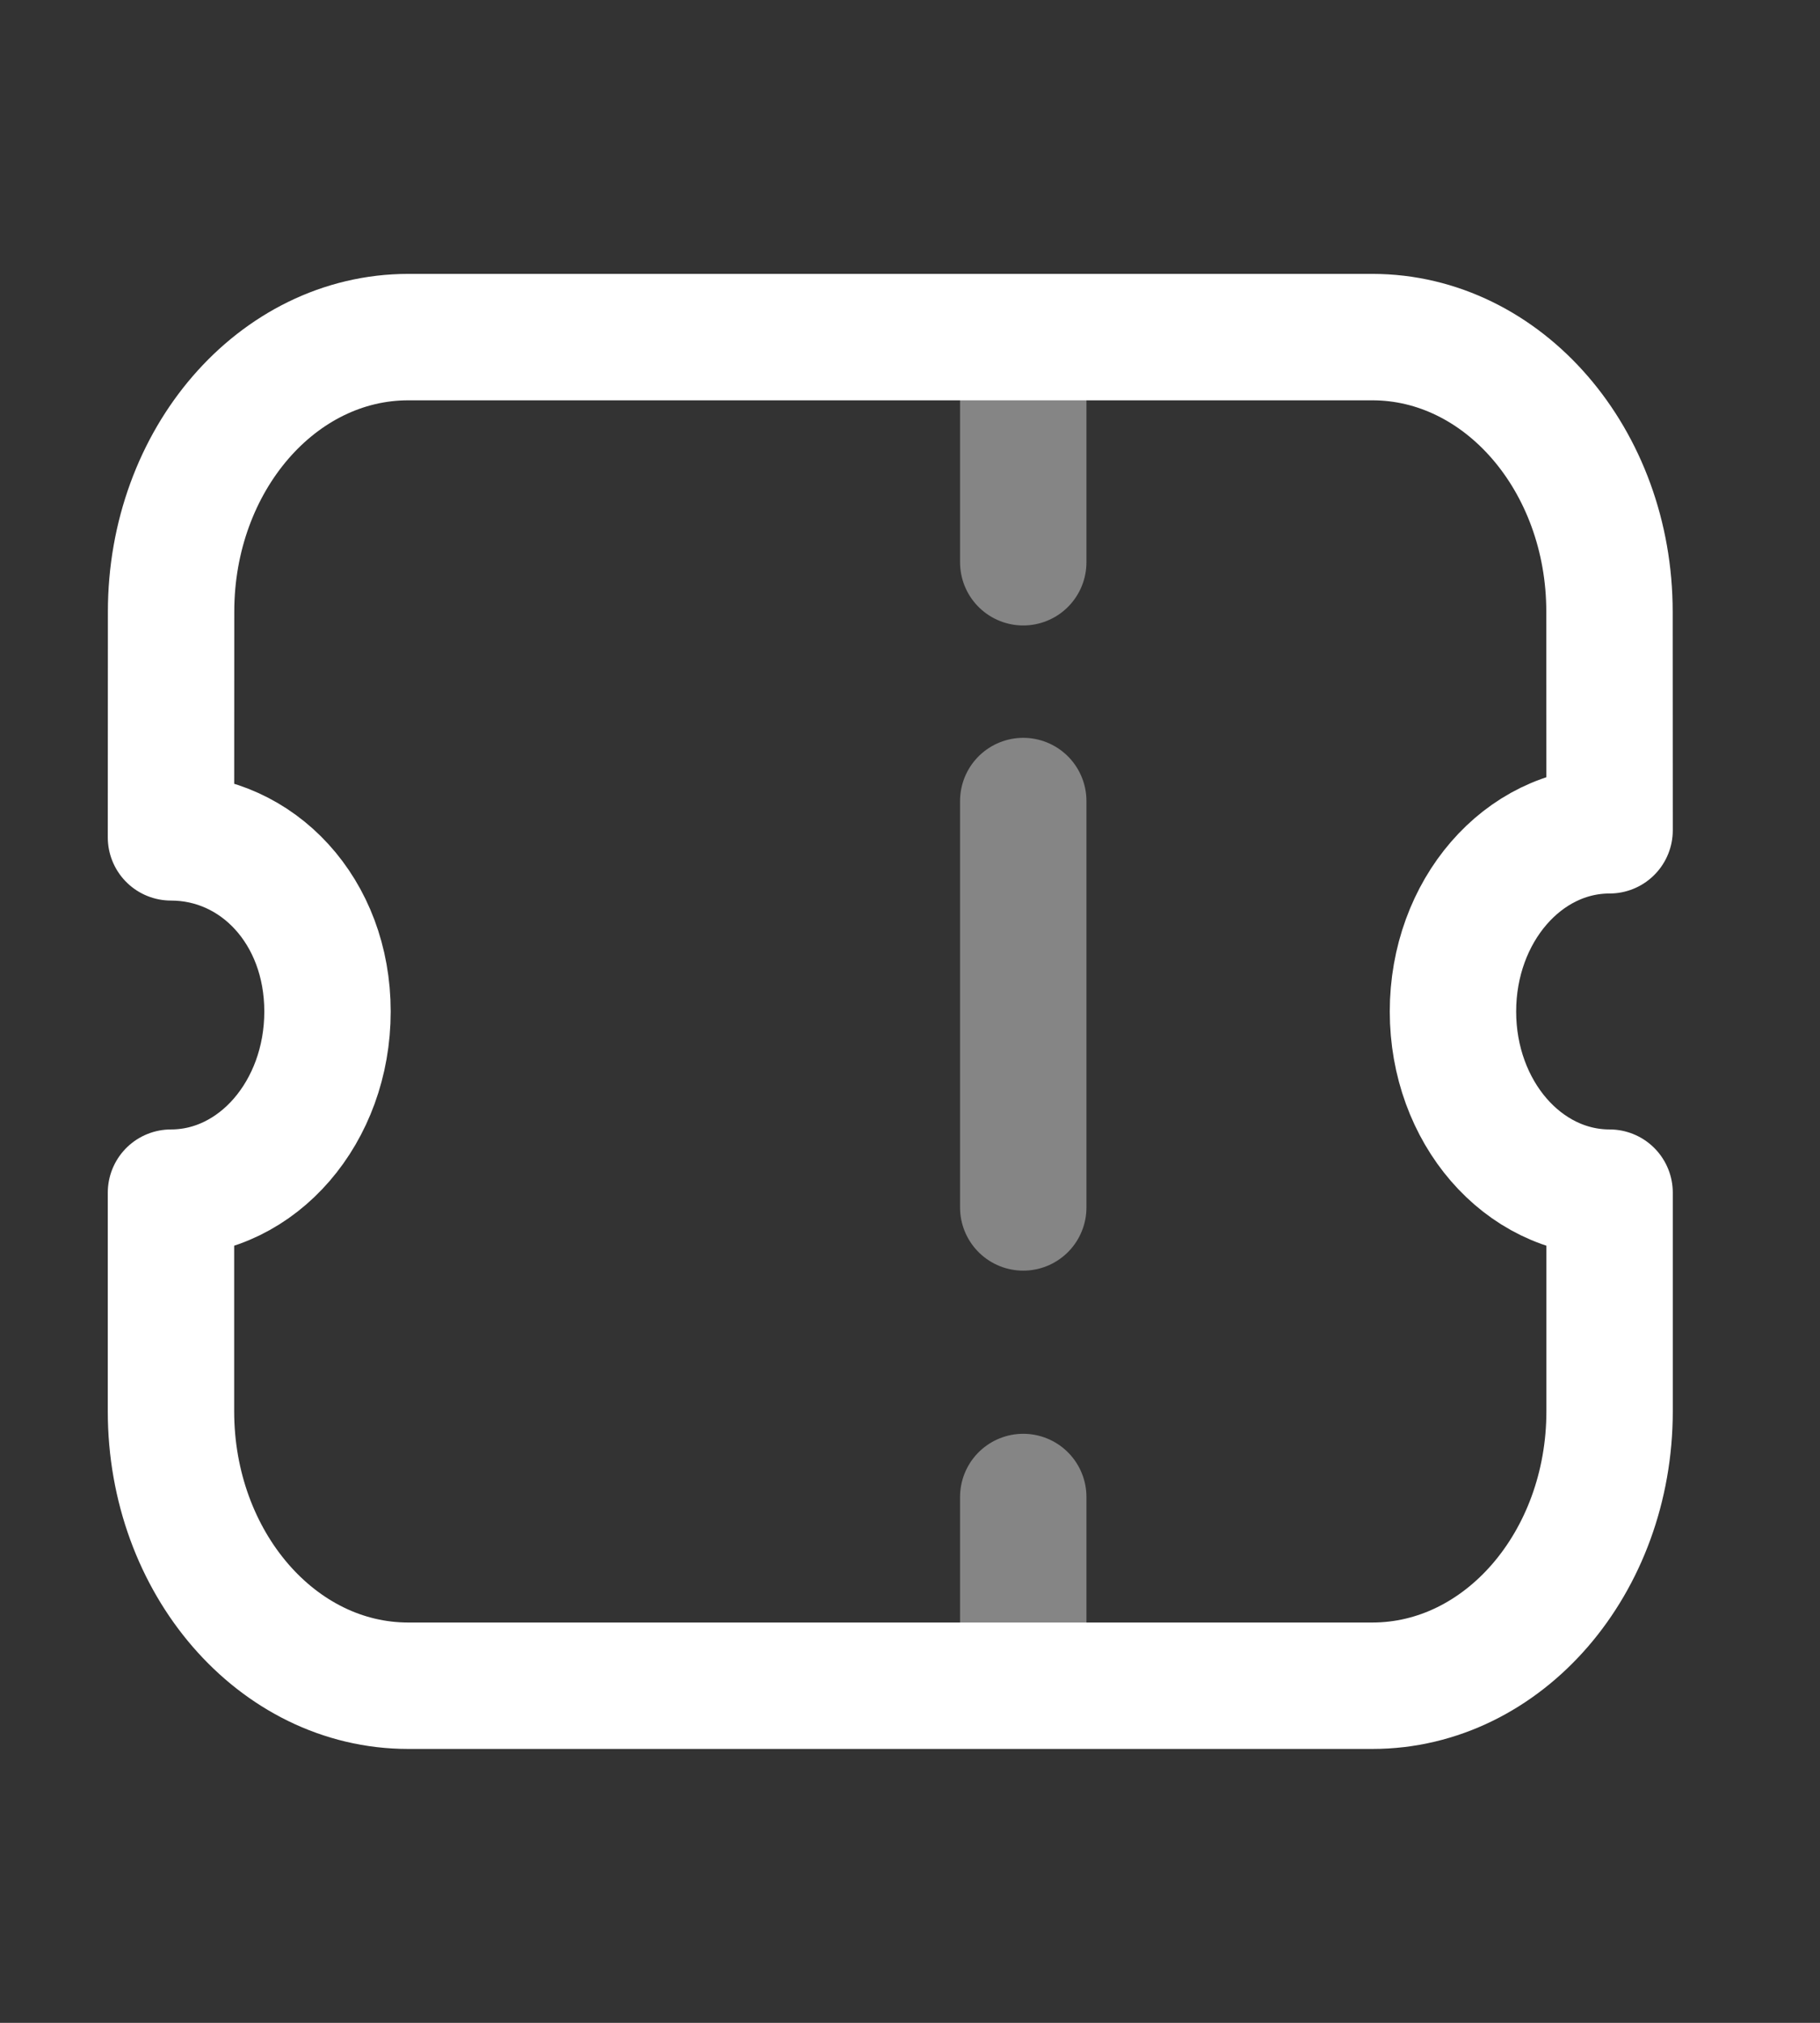 <svg width="18" height="20" viewBox="0 0 18 20" fill="none" xmlns="http://www.w3.org/2000/svg">
<rect x="0" y="0" width="18" height="20" fill="#333333" stroke="none"/>
<path opacity="0.4" d="M10.12 3.542V5.559" stroke="white" stroke-width="1.25" stroke-linecap="round" stroke-linejoin="round"/>
<path opacity="0.4" d="M10.12 14.801V16.488" stroke="white" stroke-width="1.25" stroke-linecap="round" stroke-linejoin="round"/>
<path opacity="0.4" d="M10.12 11.938V7.92" stroke="white" stroke-width="1.25" stroke-linecap="round" stroke-linejoin="round"/>
<path fill-rule="evenodd" clip-rule="evenodd" d="M13.573 16.667C14.869 16.667 15.919 15.452 15.919 13.953V11.792C15.061 11.792 14.37 10.993 14.37 10.001C14.37 9.009 15.061 8.209 15.919 8.209L15.918 6.048C15.918 4.548 14.867 3.333 13.572 3.333H4.038C2.742 3.333 1.692 4.548 1.692 6.048L1.691 8.279C2.549 8.279 3.239 9.009 3.239 10.001C3.239 10.993 2.549 11.792 1.691 11.792V13.953C1.691 15.452 2.741 16.667 4.037 16.667H13.573Z" stroke="white" stroke-width="1.25" stroke-linecap="round" stroke-linejoin="round"/>
</svg>

